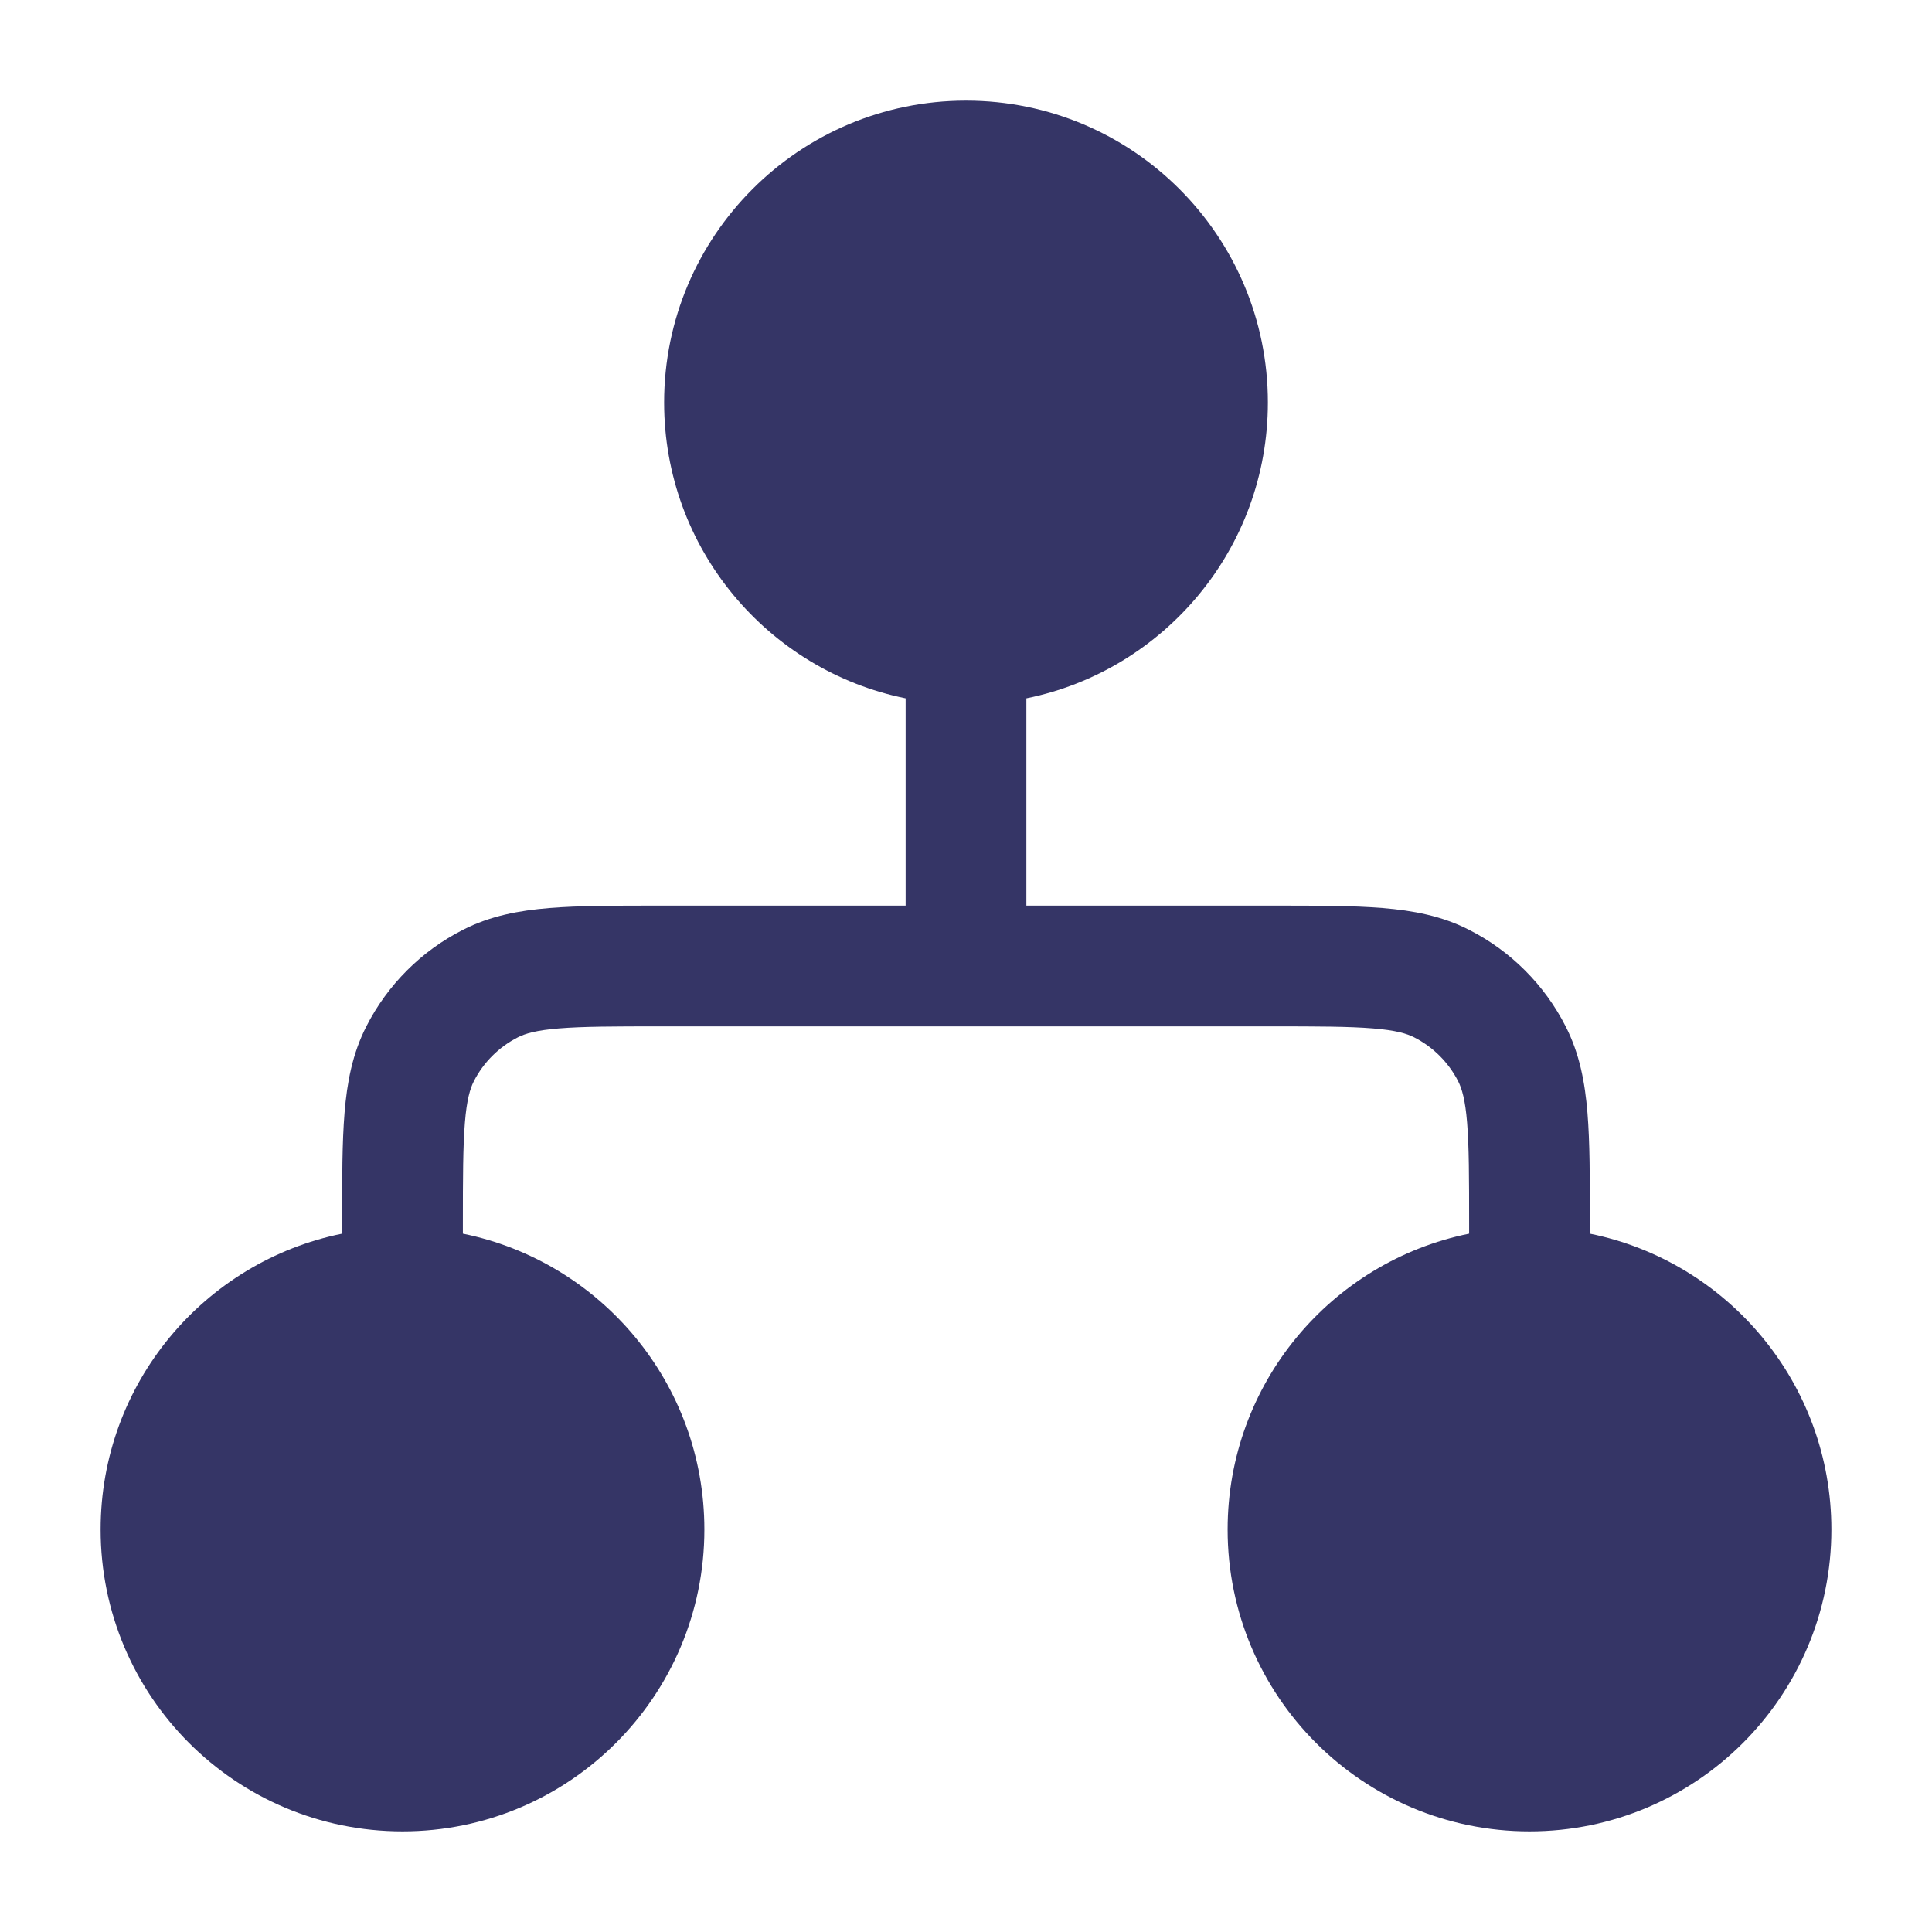 <svg width="24" height="24" viewBox="0 0 24 24" fill="none" xmlns="http://www.w3.org/2000/svg">
<path d="M12 1.25C9.929 1.25 8.25 2.929 8.25 5C8.25 6.814 9.538 8.328 11.25 8.675V11.25H8.17C7.635 11.25 7.19 11.25 6.825 11.28C6.445 11.311 6.089 11.378 5.752 11.55C5.234 11.813 4.813 12.234 4.55 12.752C4.378 13.089 4.311 13.445 4.28 13.825C4.25 14.19 4.25 14.635 4.25 15.17V15.325C2.538 15.672 1.25 17.186 1.25 19C1.25 21.071 2.929 22.75 5 22.75C7.071 22.75 8.75 21.071 8.75 19C8.75 17.186 7.462 15.672 5.75 15.325V15.2C5.75 14.628 5.751 14.243 5.775 13.947C5.798 13.66 5.84 13.523 5.886 13.432C6.006 13.197 6.197 13.006 6.433 12.886C6.523 12.84 6.66 12.798 6.947 12.775C7.243 12.751 7.628 12.75 8.2 12.75H15.8C16.372 12.75 16.757 12.751 17.052 12.775C17.34 12.798 17.477 12.84 17.567 12.886C17.803 13.006 17.994 13.197 18.114 13.432C18.16 13.523 18.202 13.66 18.225 13.947C18.249 14.243 18.25 14.628 18.25 15.2V15.325C16.538 15.672 15.25 17.186 15.25 19C15.25 21.071 16.929 22.75 19 22.75C21.071 22.75 22.75 21.071 22.75 19C22.75 17.186 21.462 15.672 19.75 15.325V15.169C19.75 14.635 19.75 14.19 19.72 13.825C19.689 13.445 19.622 13.089 19.45 12.752C19.187 12.234 18.766 11.813 18.248 11.55C17.911 11.378 17.555 11.311 17.175 11.28C16.81 11.25 16.365 11.25 15.83 11.25H12.75V8.675C14.462 8.328 15.75 6.814 15.75 5C15.75 2.929 14.071 1.25 12 1.25Z" fill="#353566"/>
</svg>
